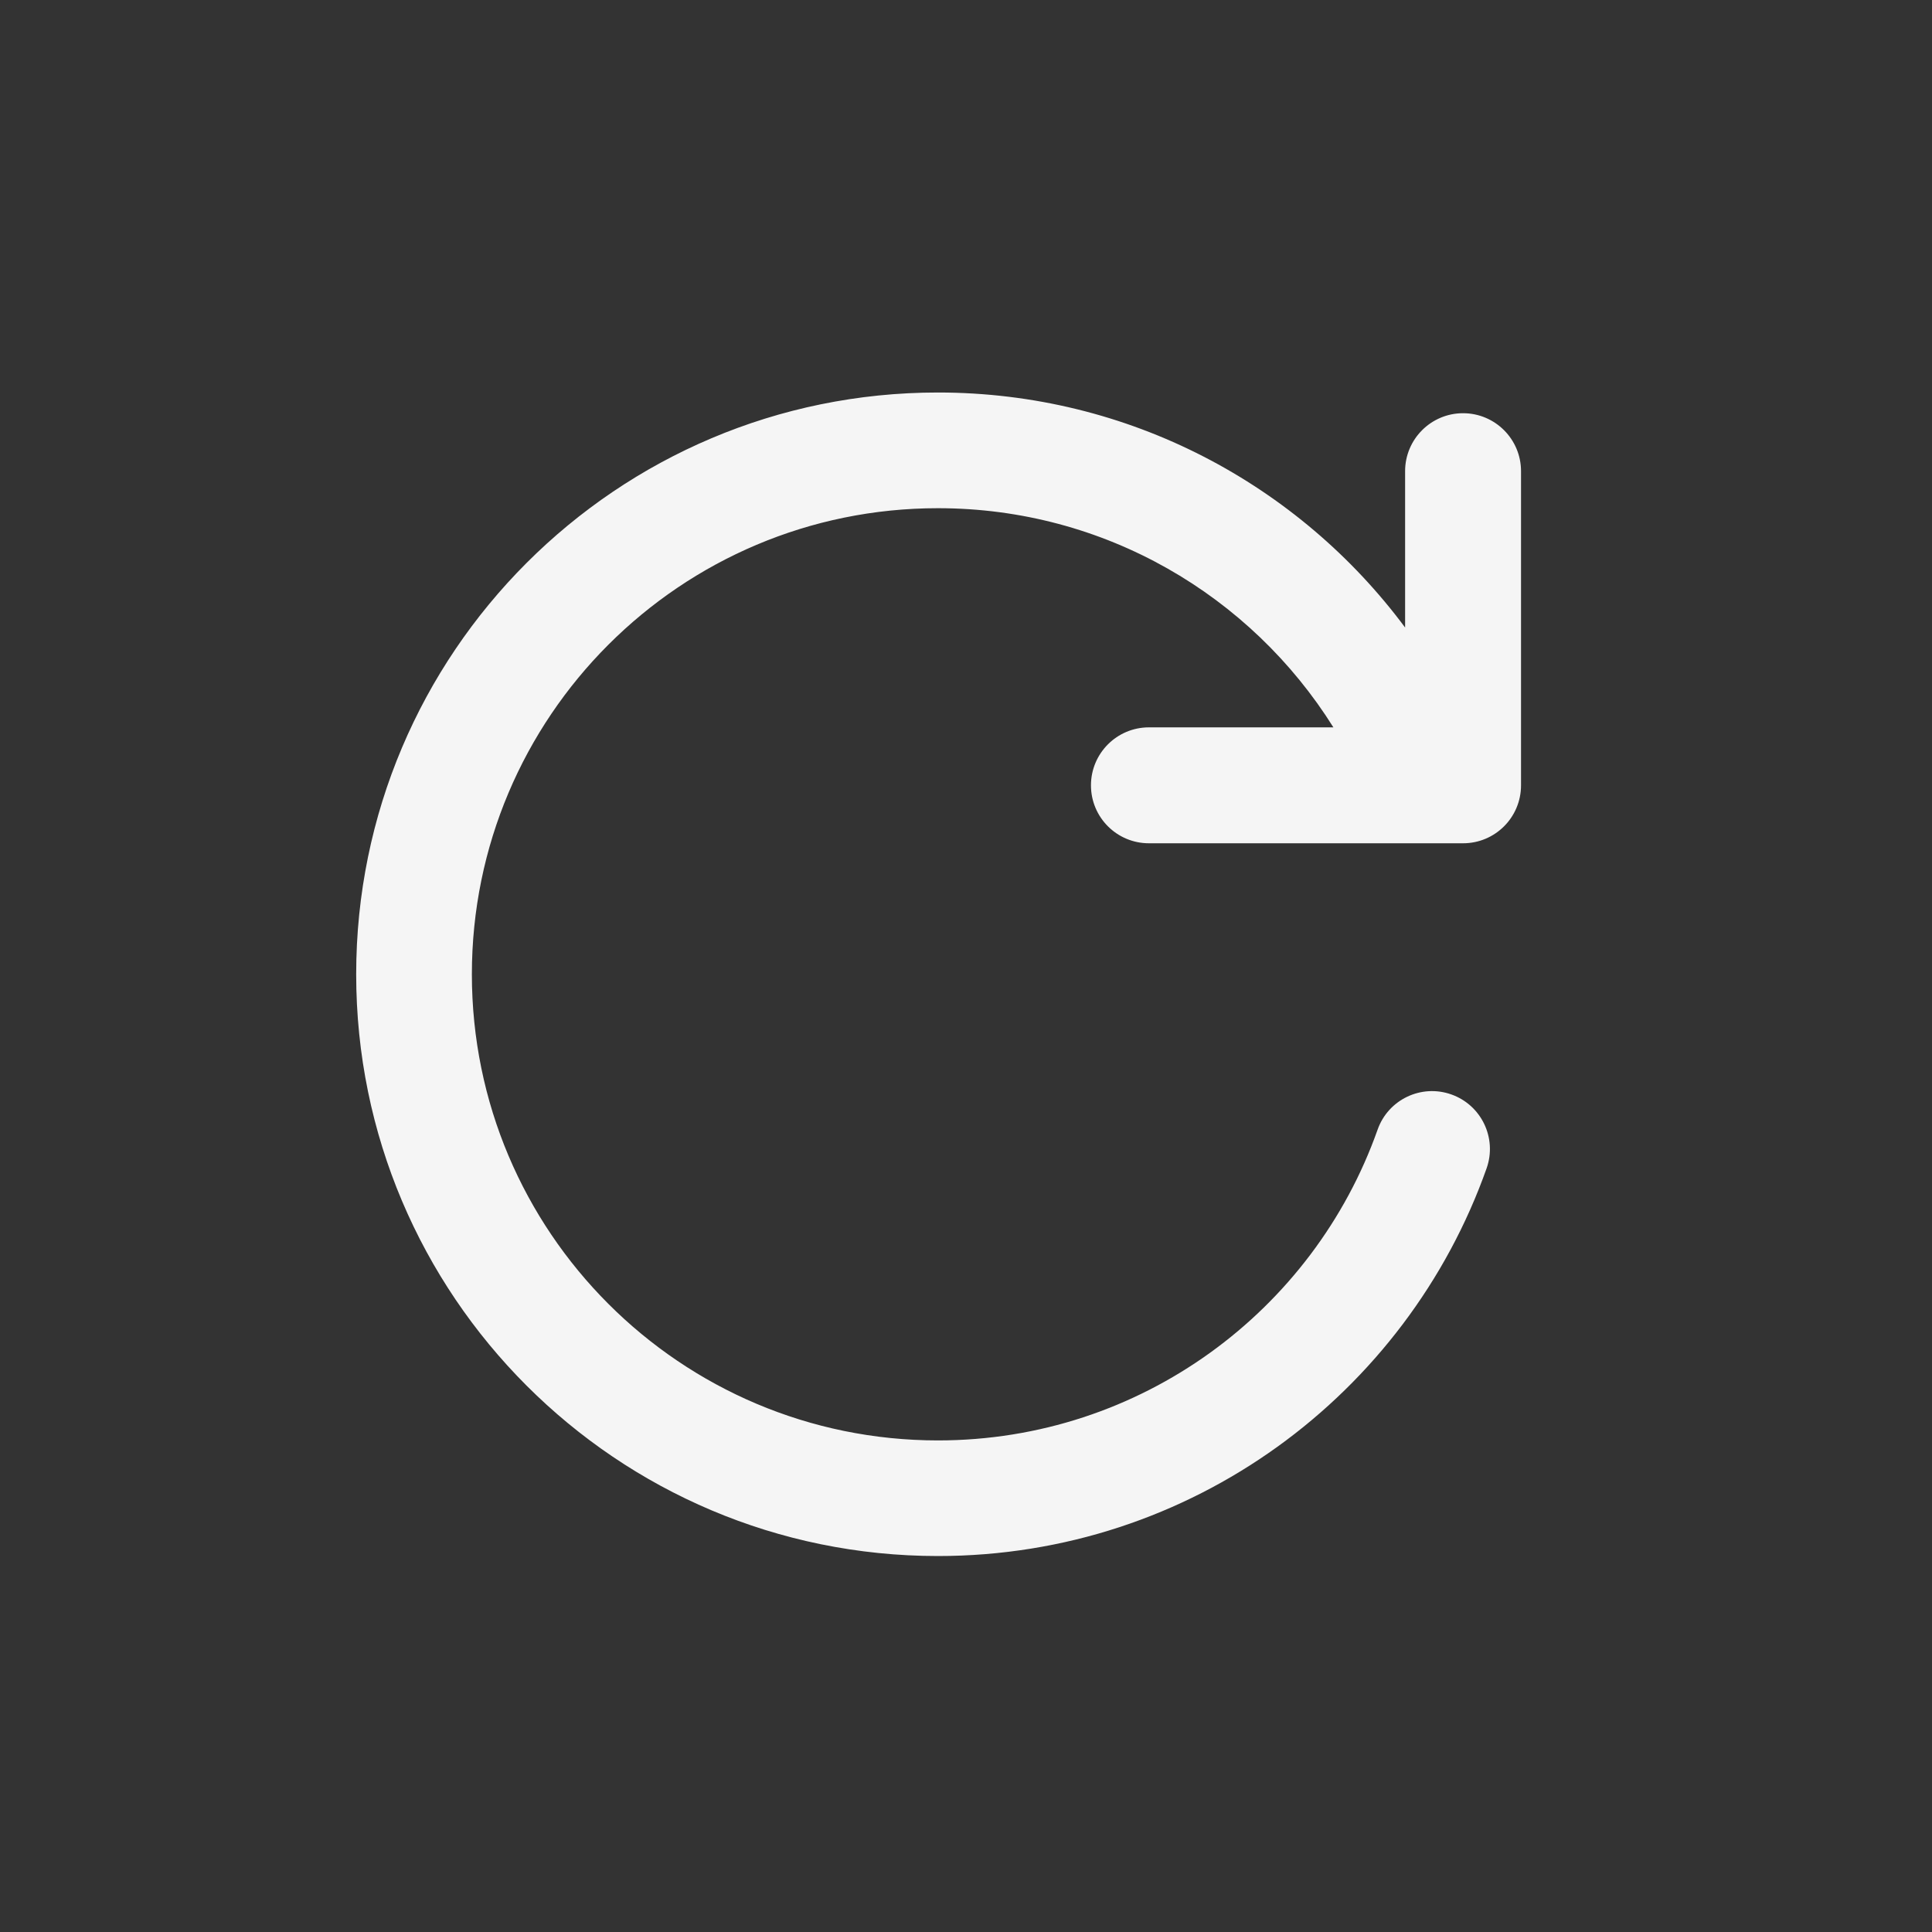 <svg width="25" height="25" viewBox="0 0 25 25" fill="none" xmlns="http://www.w3.org/2000/svg">
  <rect x="0" y="0" width="25" height="25" fill="#333333" stroke="none"/>
  <path fill-rule="evenodd" clip-rule="evenodd" d="M6.106 12.607C6.106 9.276 8.806 6.576 12.137 6.576C14.294 6.576 16.187 7.707 17.254 9.412H14.867C14.453 9.412 14.117 9.748 14.117 10.162C14.117 10.577 14.453 10.912 14.867 10.912H18.932C19.346 10.912 19.682 10.577 19.682 10.162V6.097C19.682 5.683 19.346 5.347 18.932 5.347C18.518 5.347 18.182 5.683 18.182 6.097V8.12C16.811 6.276 14.614 5.079 12.137 5.079C7.98 5.079 4.609 8.45 4.609 12.607C4.609 16.765 7.98 20.135 12.137 20.135C15.416 20.135 18.203 18.039 19.237 15.117C19.374 14.727 19.17 14.3 18.78 14.162C18.391 14.024 17.963 14.228 17.826 14.618C16.997 16.961 14.762 18.639 12.137 18.639C8.806 18.639 6.106 15.938 6.106 12.607Z" fill="#F5F5F5" />
</svg>
  